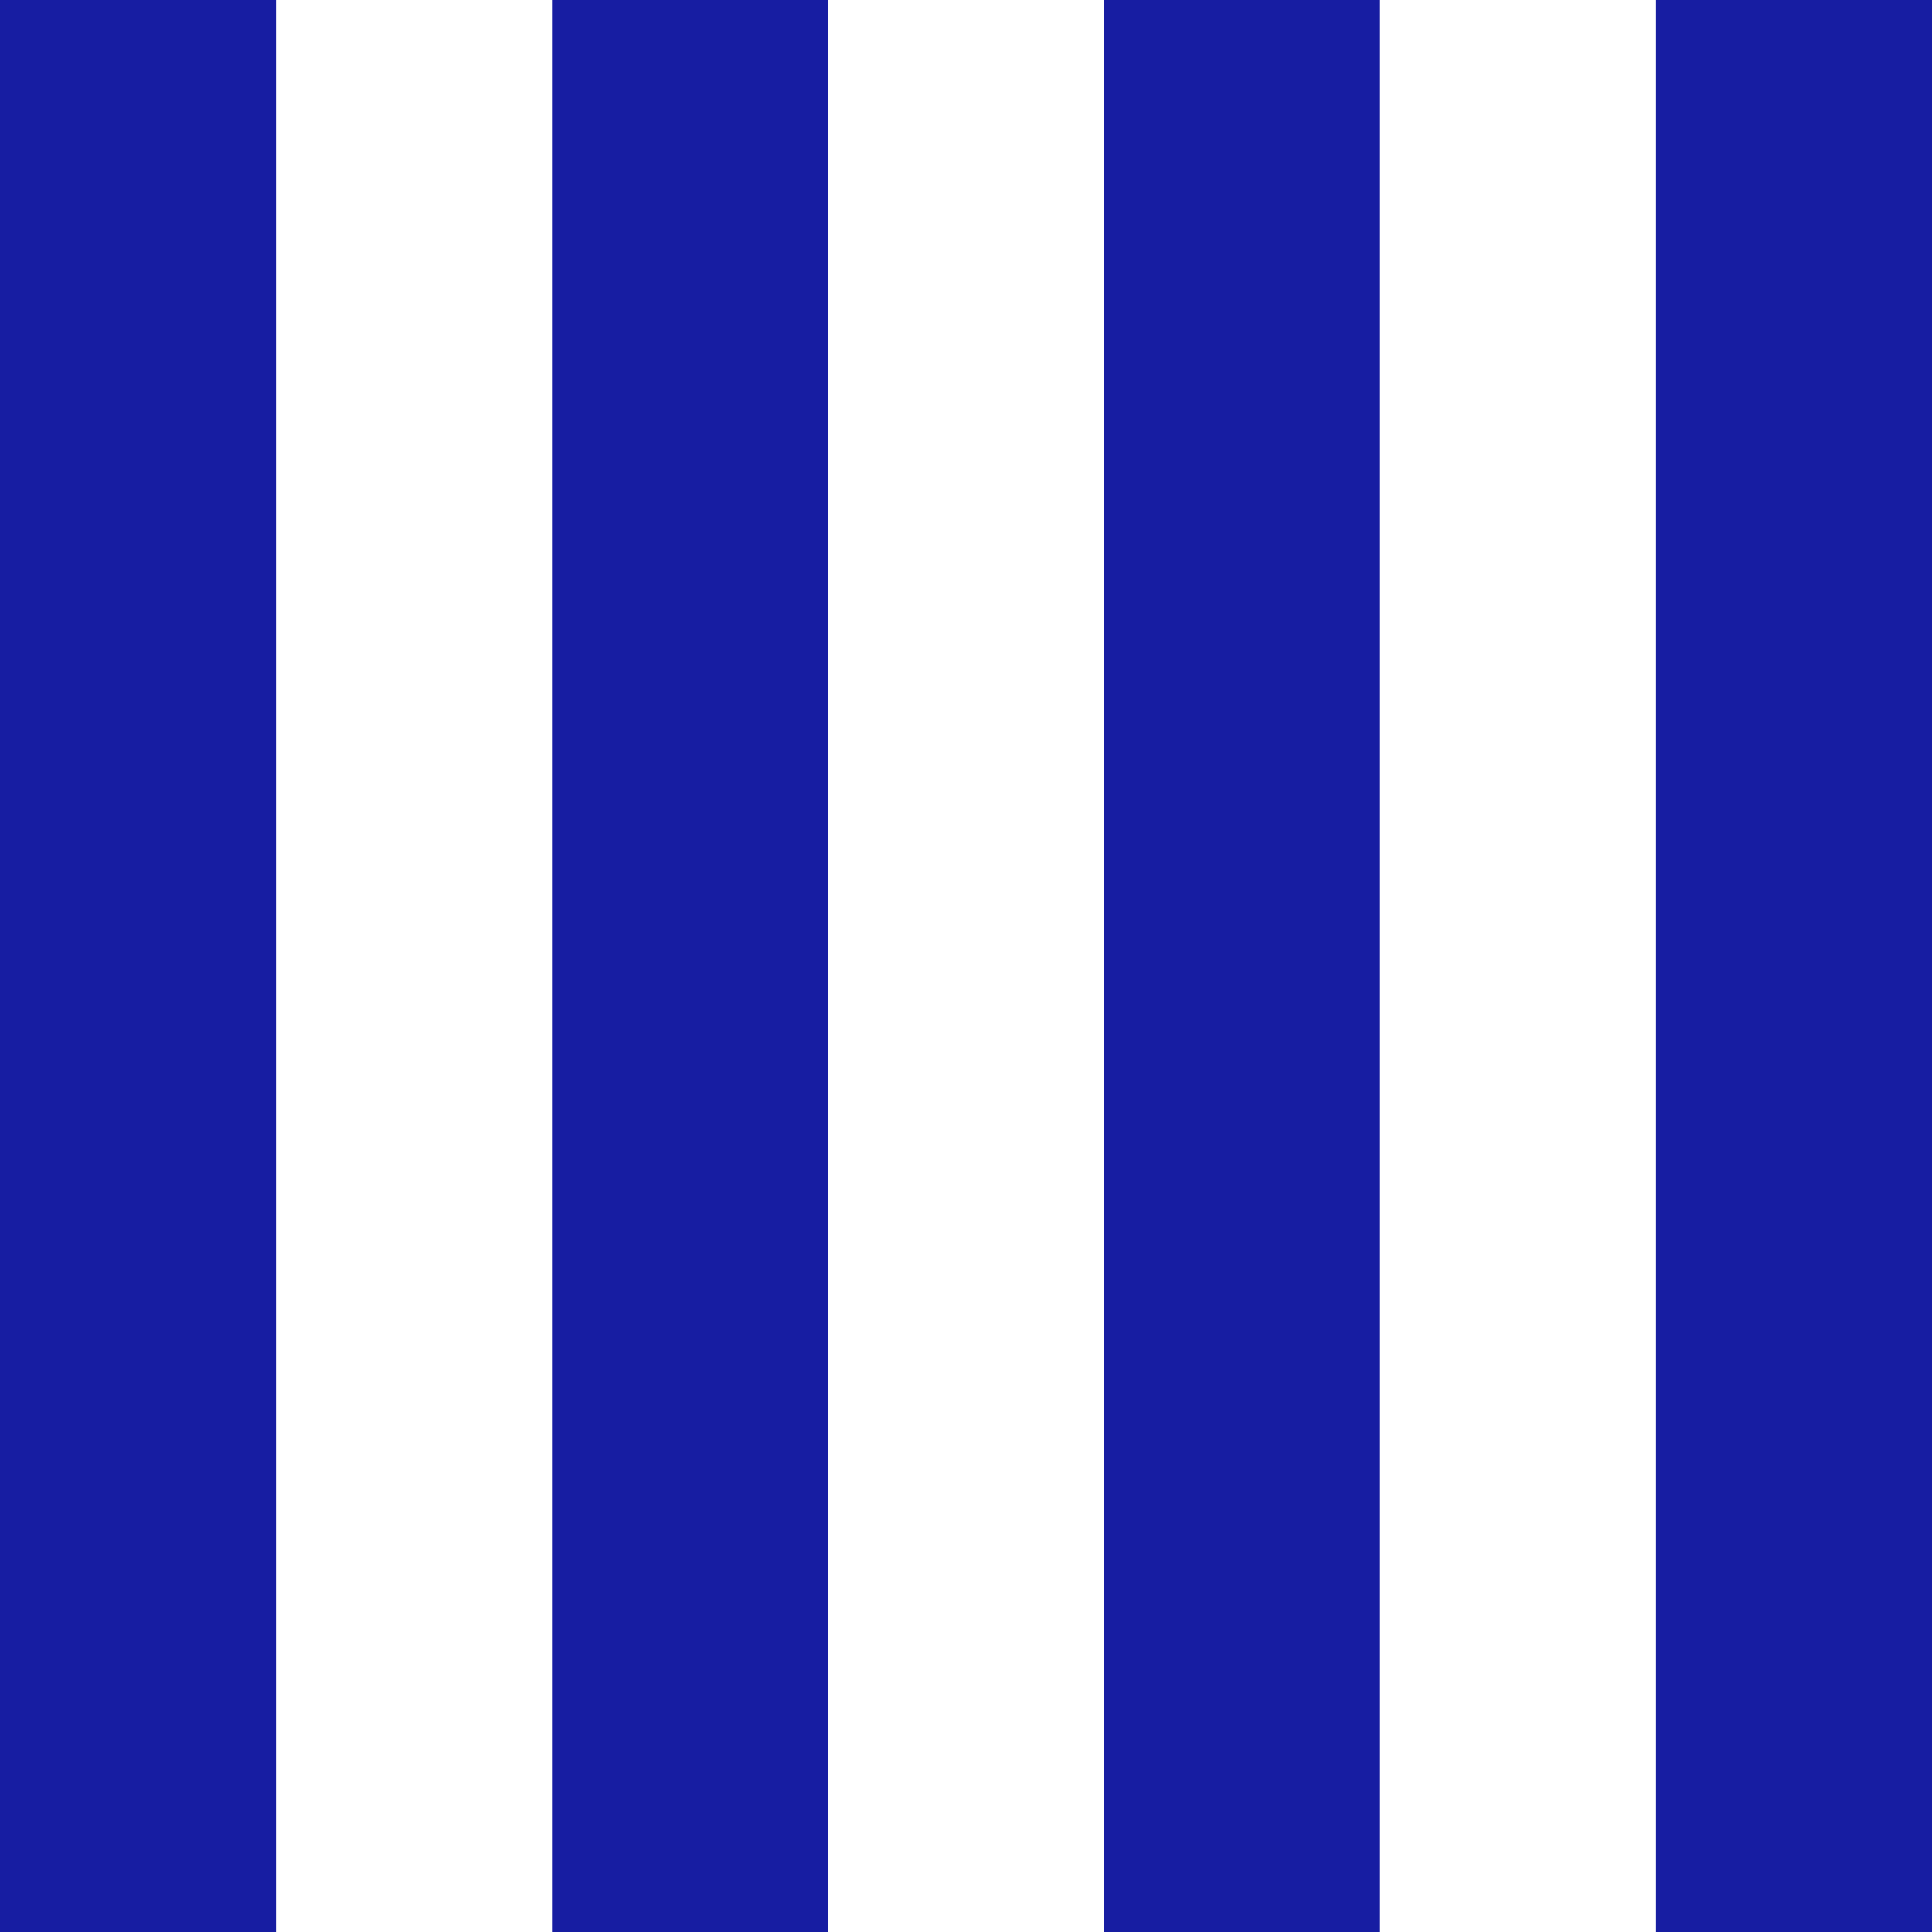 <svg width="240" height="240" viewBox="0 0 240 240" fill="none" xmlns="http://www.w3.org/2000/svg">
<rect width="34.286" height="240" fill="#171DA2"/>
<rect x="68.571" width="34.286" height="240" fill="#171DA2"/>
<rect x="137.143" width="34.286" height="240" fill="#171DA2"/>
<rect x="205.714" width="34.286" height="240" fill="#171DA2"/>
</svg>
